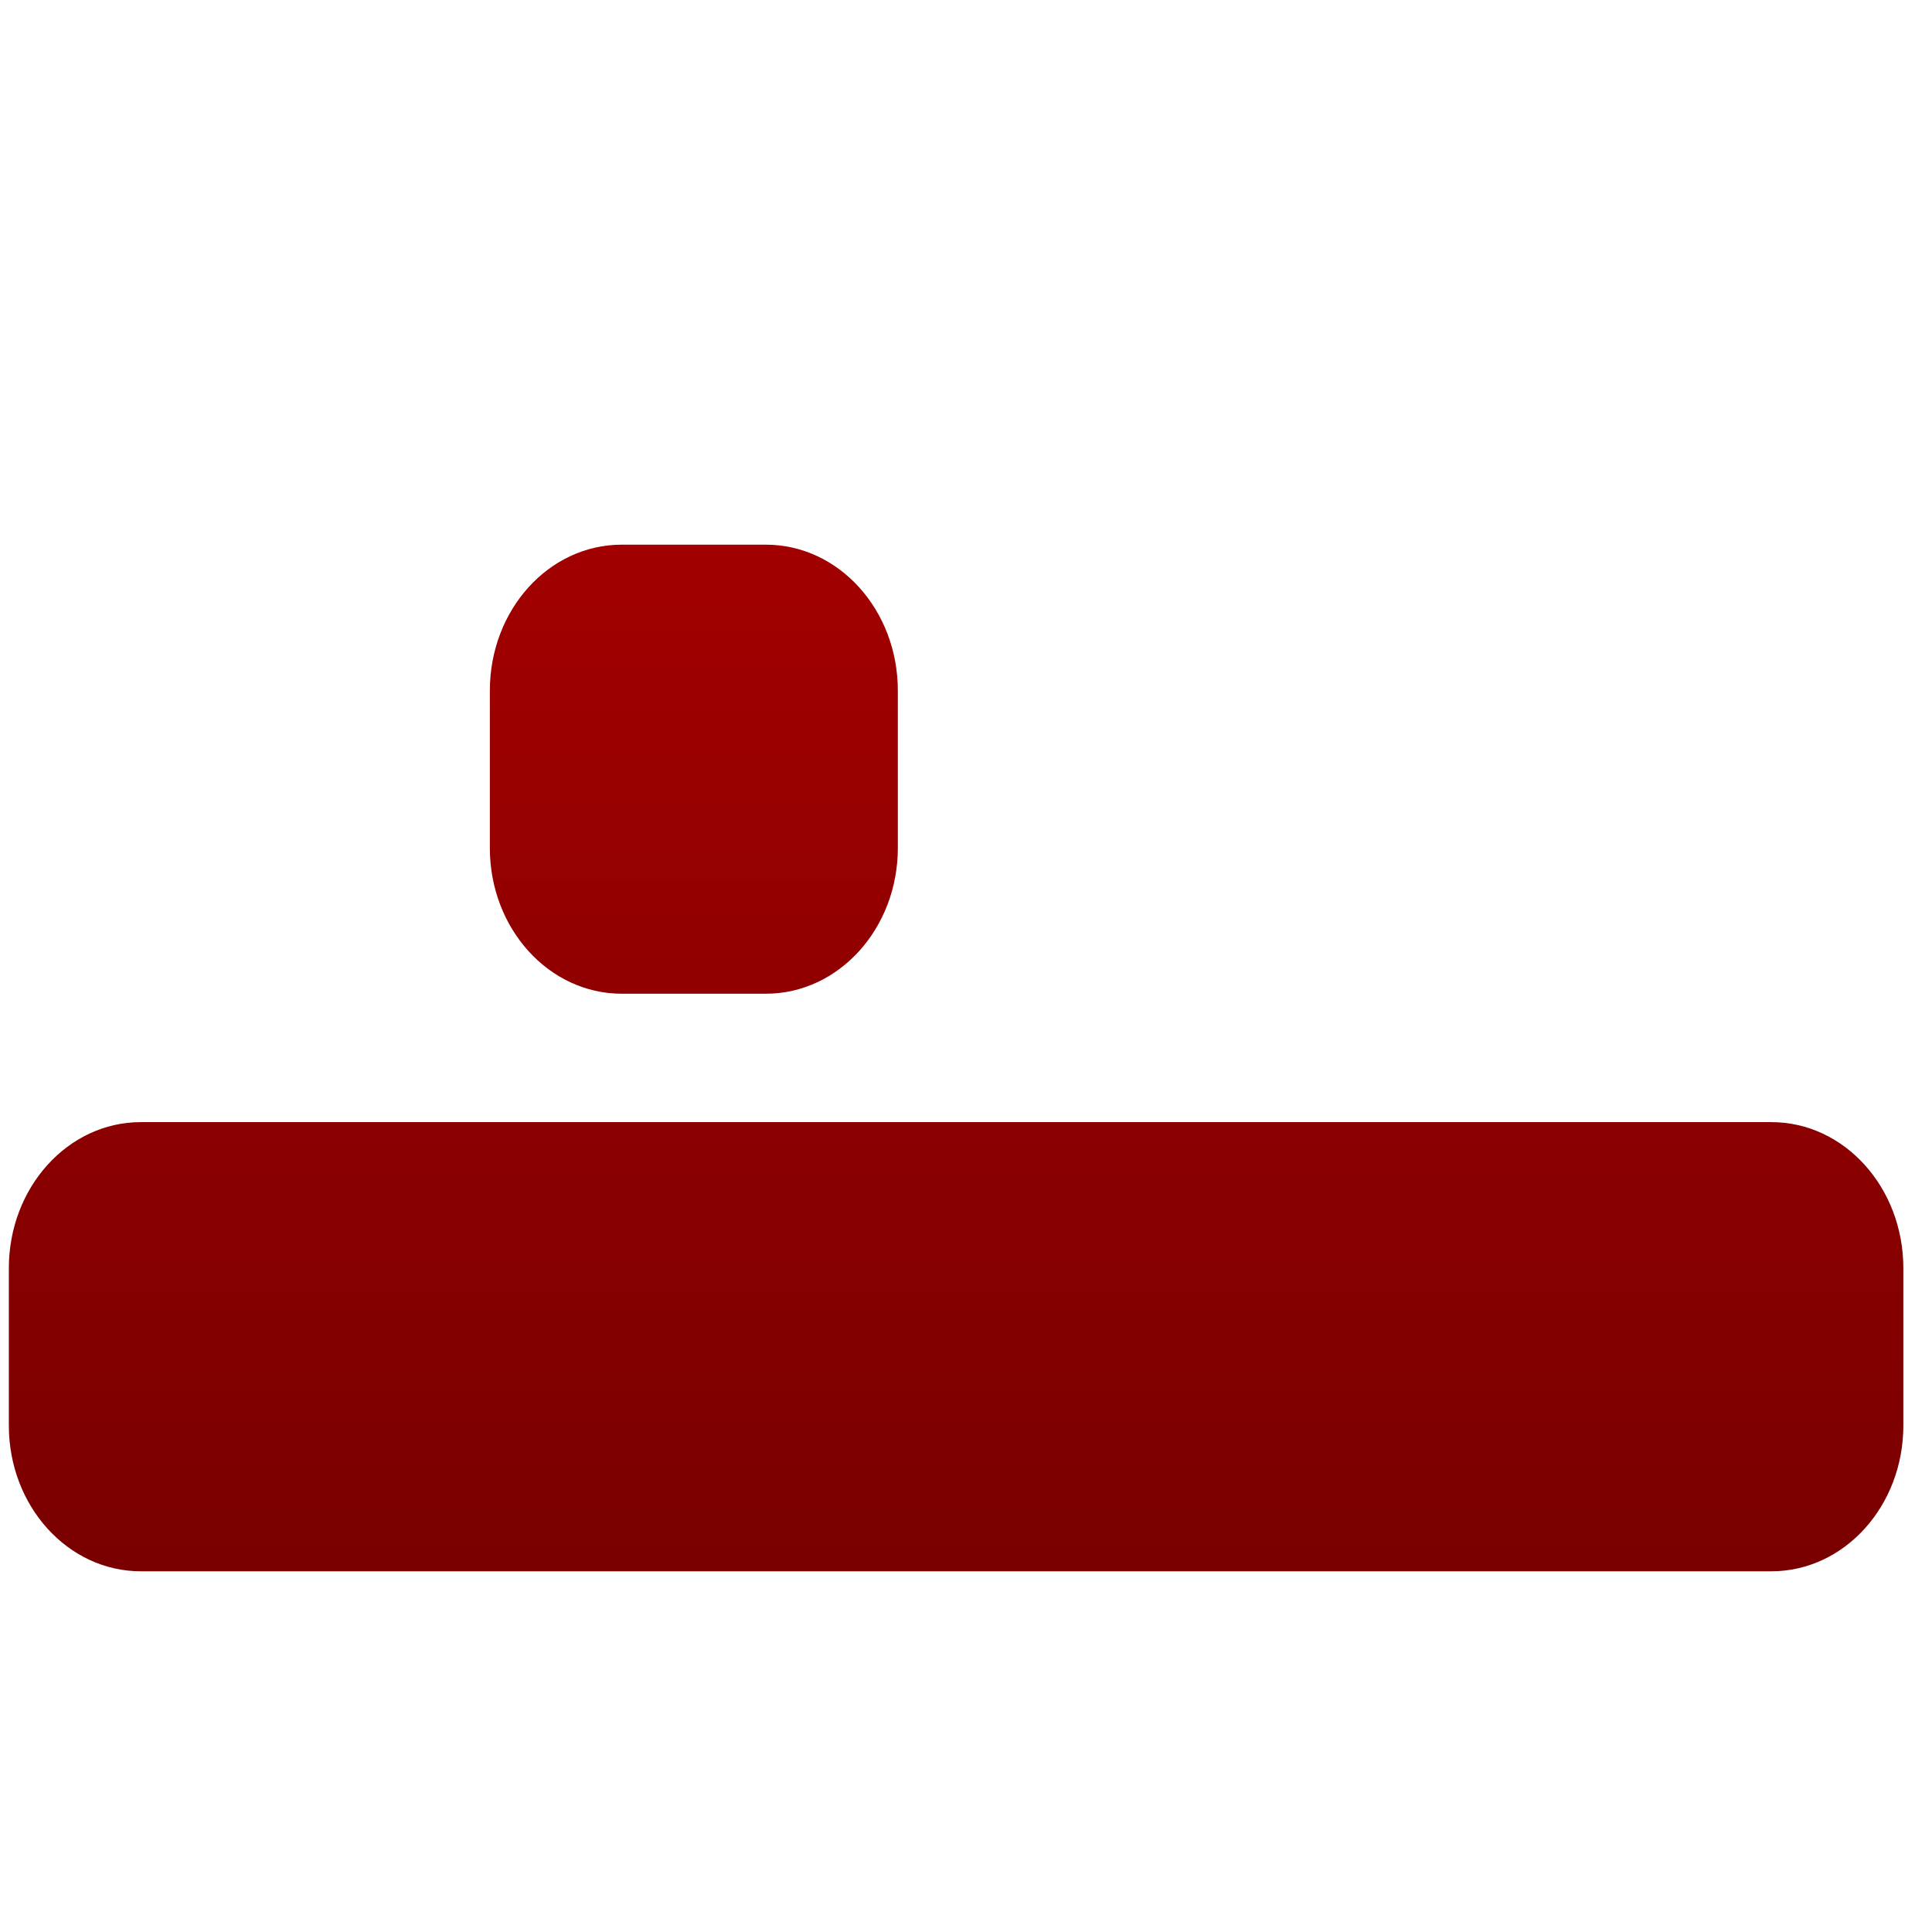 <svg xmlns="http://www.w3.org/2000/svg" xmlns:xlink="http://www.w3.org/1999/xlink" width="64" height="64" viewBox="0 0 64 64" version="1.1"><defs><linearGradient id="linear0" gradientUnits="userSpaceOnUse" x1="0" y1="0" x2="0" y2="1" gradientTransform="matrix(61.812,0,0,68.35,2.811,-6.597)"><stop offset="0" style="stop-color:#bf0000;stop-opacity:1;"/><stop offset="1" style="stop-color:#6e0000;stop-opacity:1;"/></linearGradient><linearGradient id="linear1" gradientUnits="userSpaceOnUse" x1="0" y1="0" x2="0" y2="1" gradientTransform="matrix(61.812,0,0,68.35,2.811,-6.597)"><stop offset="0" style="stop-color:#bf0000;stop-opacity:1;"/><stop offset="1" style="stop-color:#6e0000;stop-opacity:1;"/></linearGradient></defs><g id="surface1"><path style=" stroke:none;fill-rule:nonzero;fill:url(#linear0);" d="M 20.594 18.043 L 25.371 18.043 C 27.785 18.043 29.742 20.203 29.742 22.879 L 29.742 28.09 C 29.742 30.758 27.785 32.918 25.371 32.918 L 20.594 32.918 C 18.18 32.918 16.227 30.758 16.227 28.09 L 16.227 22.879 C 16.227 20.203 18.18 18.043 20.594 18.043 Z M 20.594 18.043 "/><path style=" stroke:none;fill-rule:nonzero;fill:url(#linear1);" d="M 4.664 37.172 L 58.68 37.172 C 61.094 37.172 63.051 39.336 63.051 42.012 L 63.051 47.223 C 63.051 49.891 61.094 52.051 58.68 52.051 L 4.664 52.051 C 2.25 52.051 0.293 49.891 0.293 47.223 L 0.293 42.012 C 0.293 39.336 2.25 37.172 4.664 37.172 Z M 4.664 37.172 "/></g></svg>
